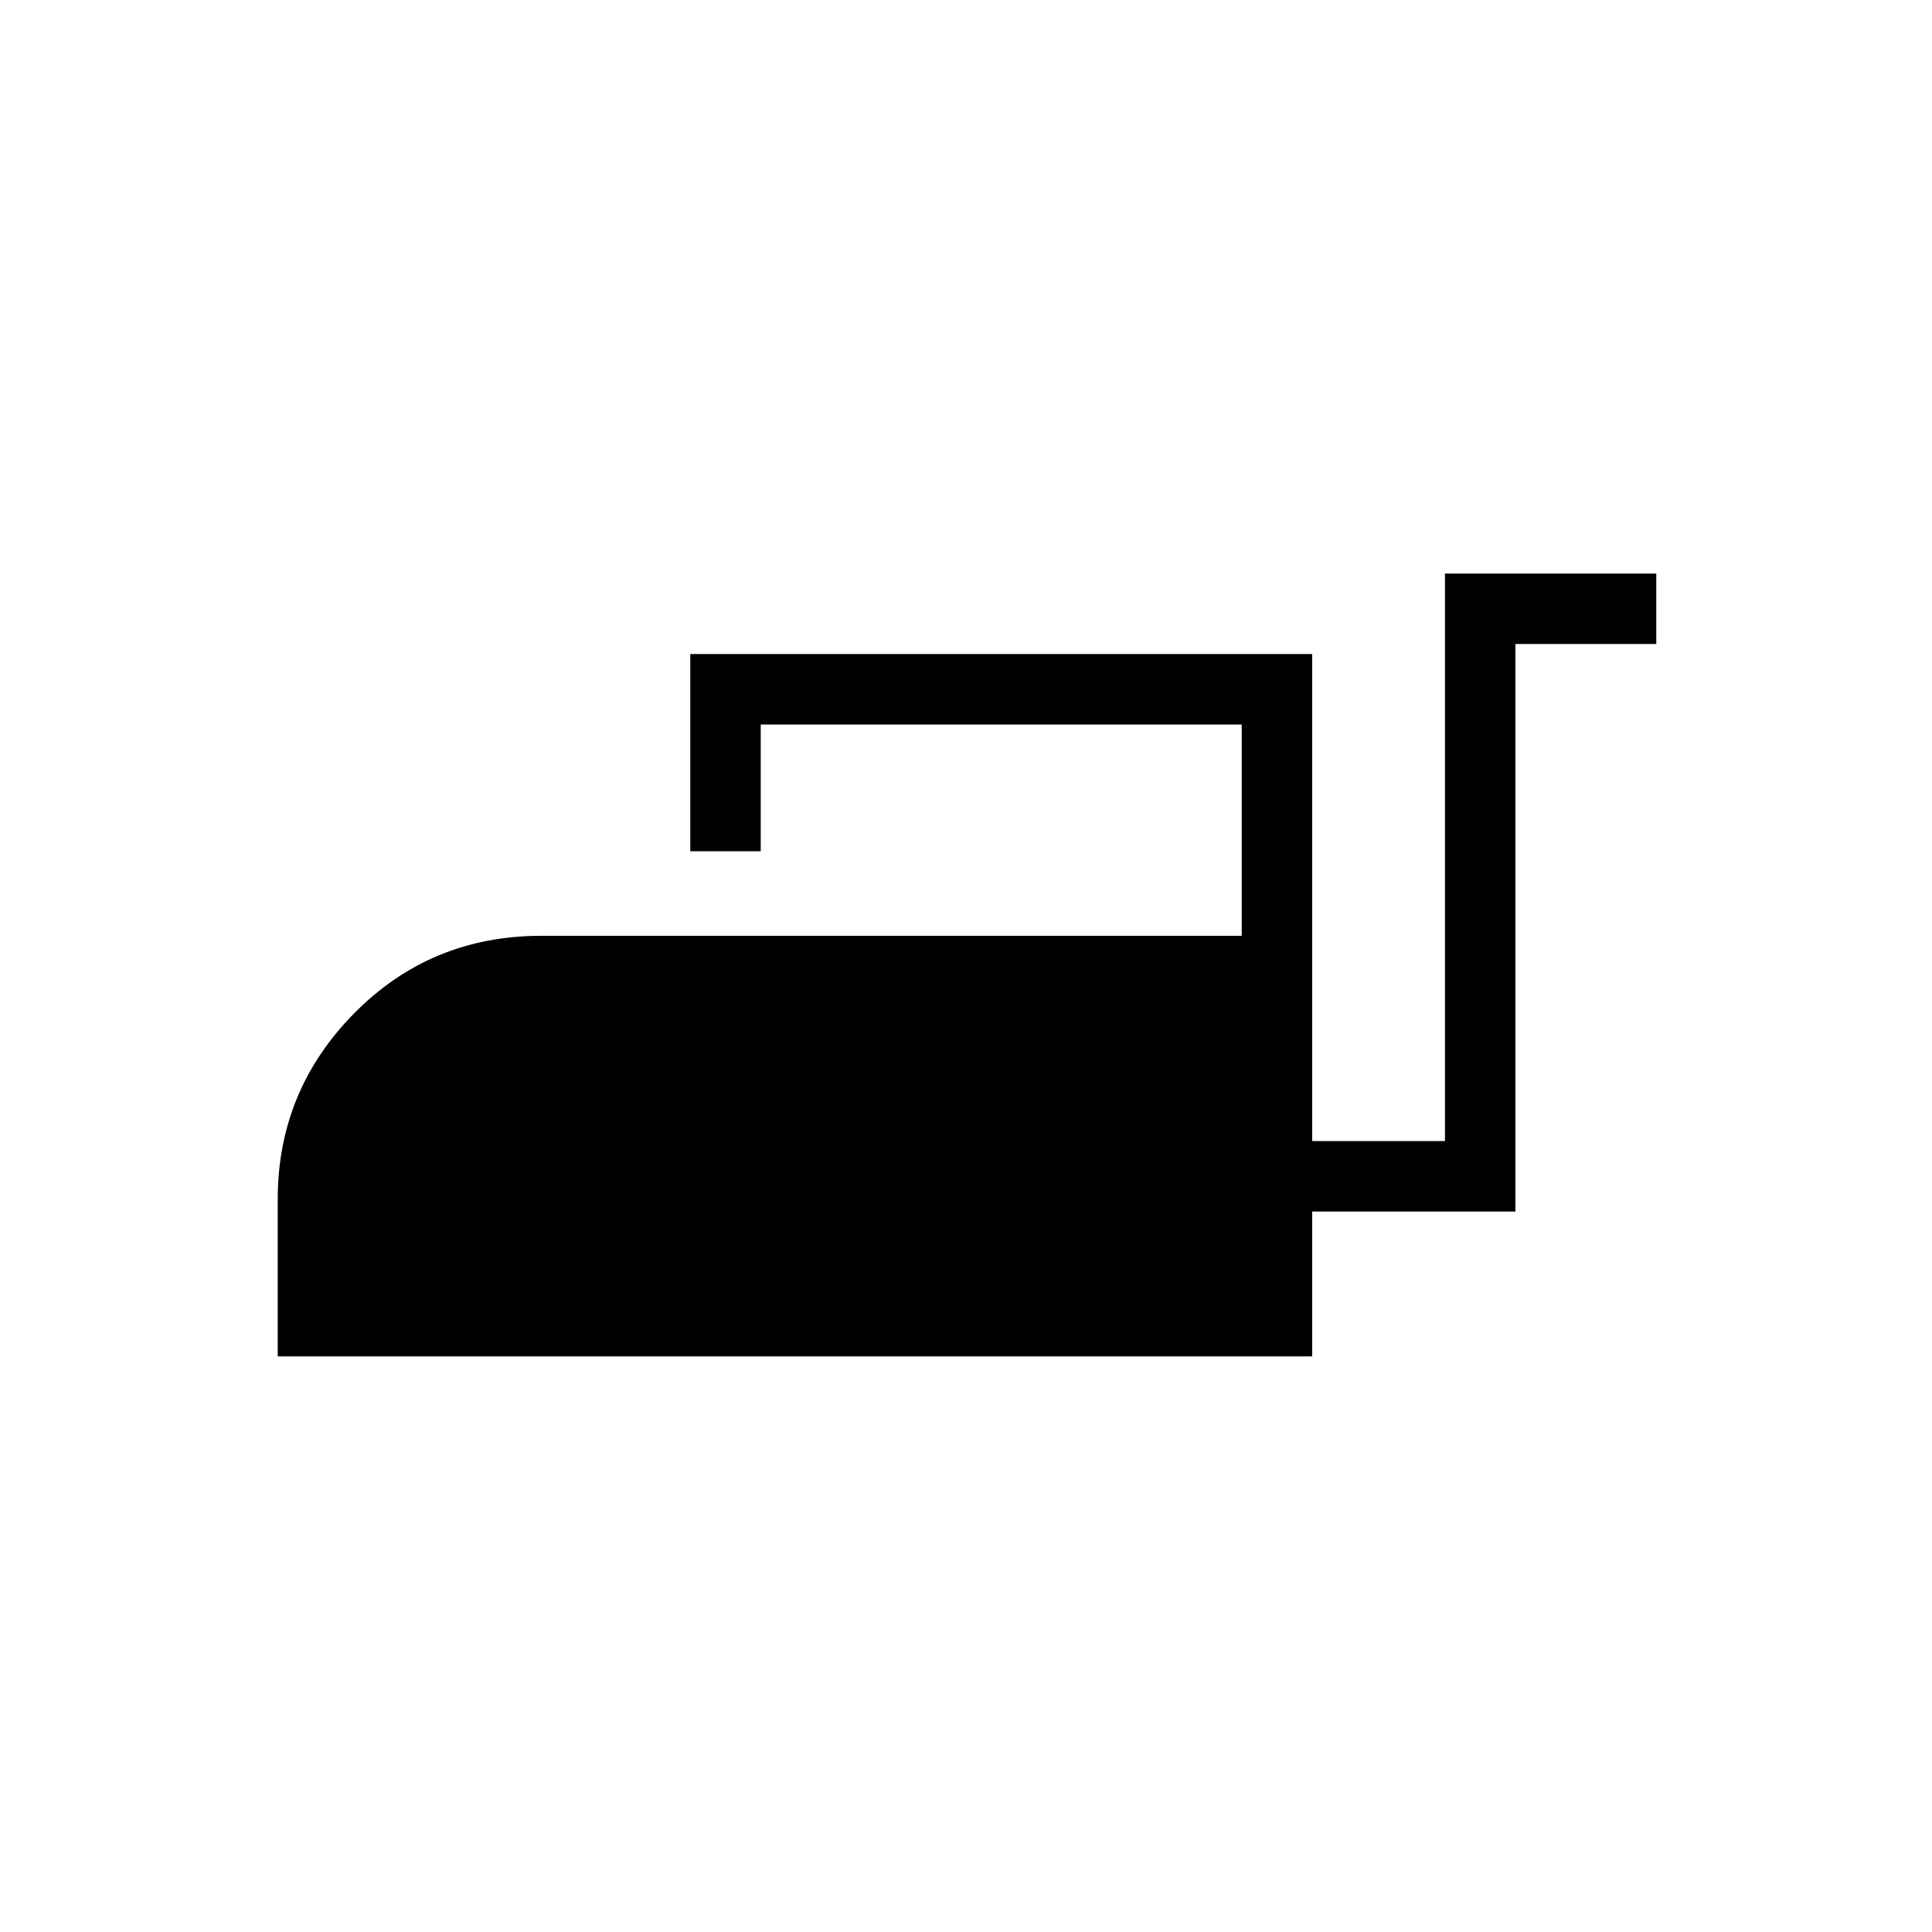 <svg xmlns="http://www.w3.org/2000/svg" height="48" width="48"><path d="M6.9 33.7V29.8Q6.9 27.1 8.8 25.175Q10.7 23.25 13.45 23.25H30.85V18H18.9V21.15H17.15V16.25H32.6V28.35H35.9V14.25H41.15V16H37.65V30.1H32.6V33.7Z"/></svg>